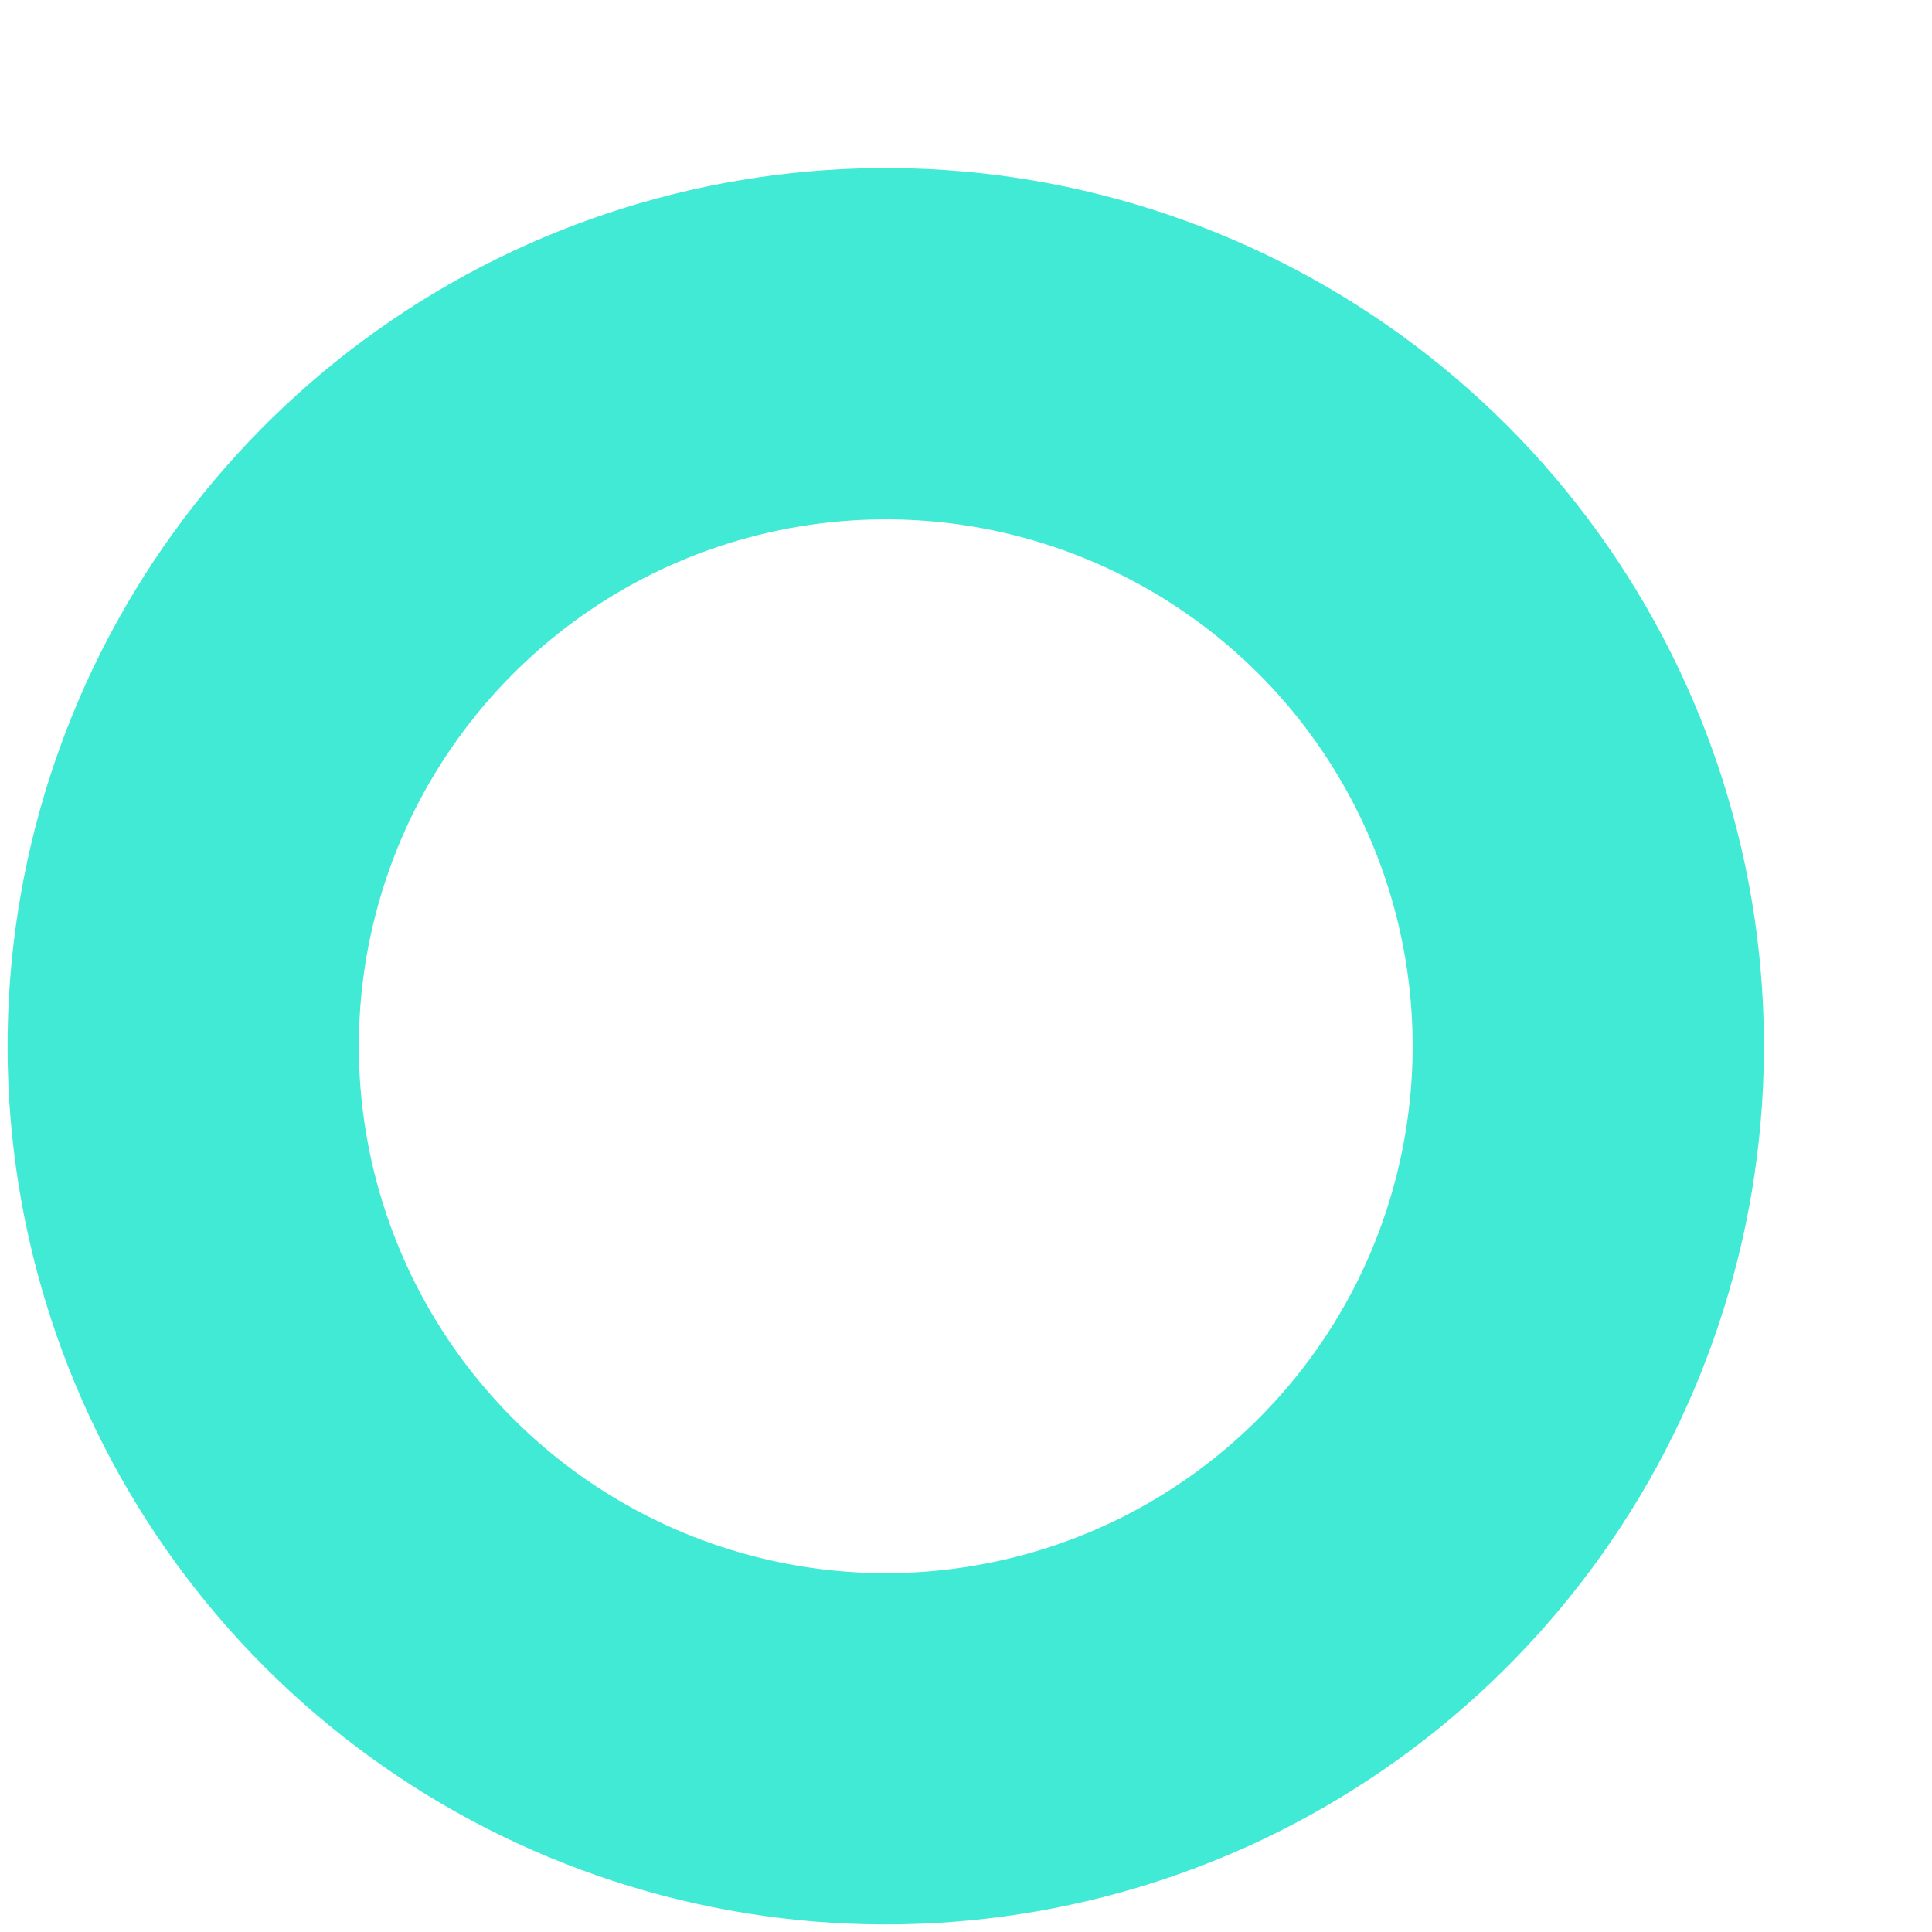 <svg width="11" height="11" viewBox="0 0 11 11" fill="none" xmlns="http://www.w3.org/2000/svg">
<path d="M9 5.37C9.123 6.202 8.981 7.052 8.594 7.799C8.206 8.546 7.593 9.151 6.842 9.53C6.09 9.908 5.238 10.04 4.408 9.906C3.577 9.772 2.81 9.38 2.215 8.785C1.62 8.19 1.228 7.423 1.094 6.592C0.96 5.762 1.092 4.91 1.47 4.158C1.849 3.407 2.454 2.794 3.201 2.406C3.948 2.019 4.798 1.877 5.63 2C6.479 2.126 7.265 2.522 7.872 3.128C8.479 3.735 8.874 4.521 9 5.37Z" stroke="#41EAD4" stroke-width="2" stroke-linecap="round" stroke-linejoin="round"/>
</svg>
